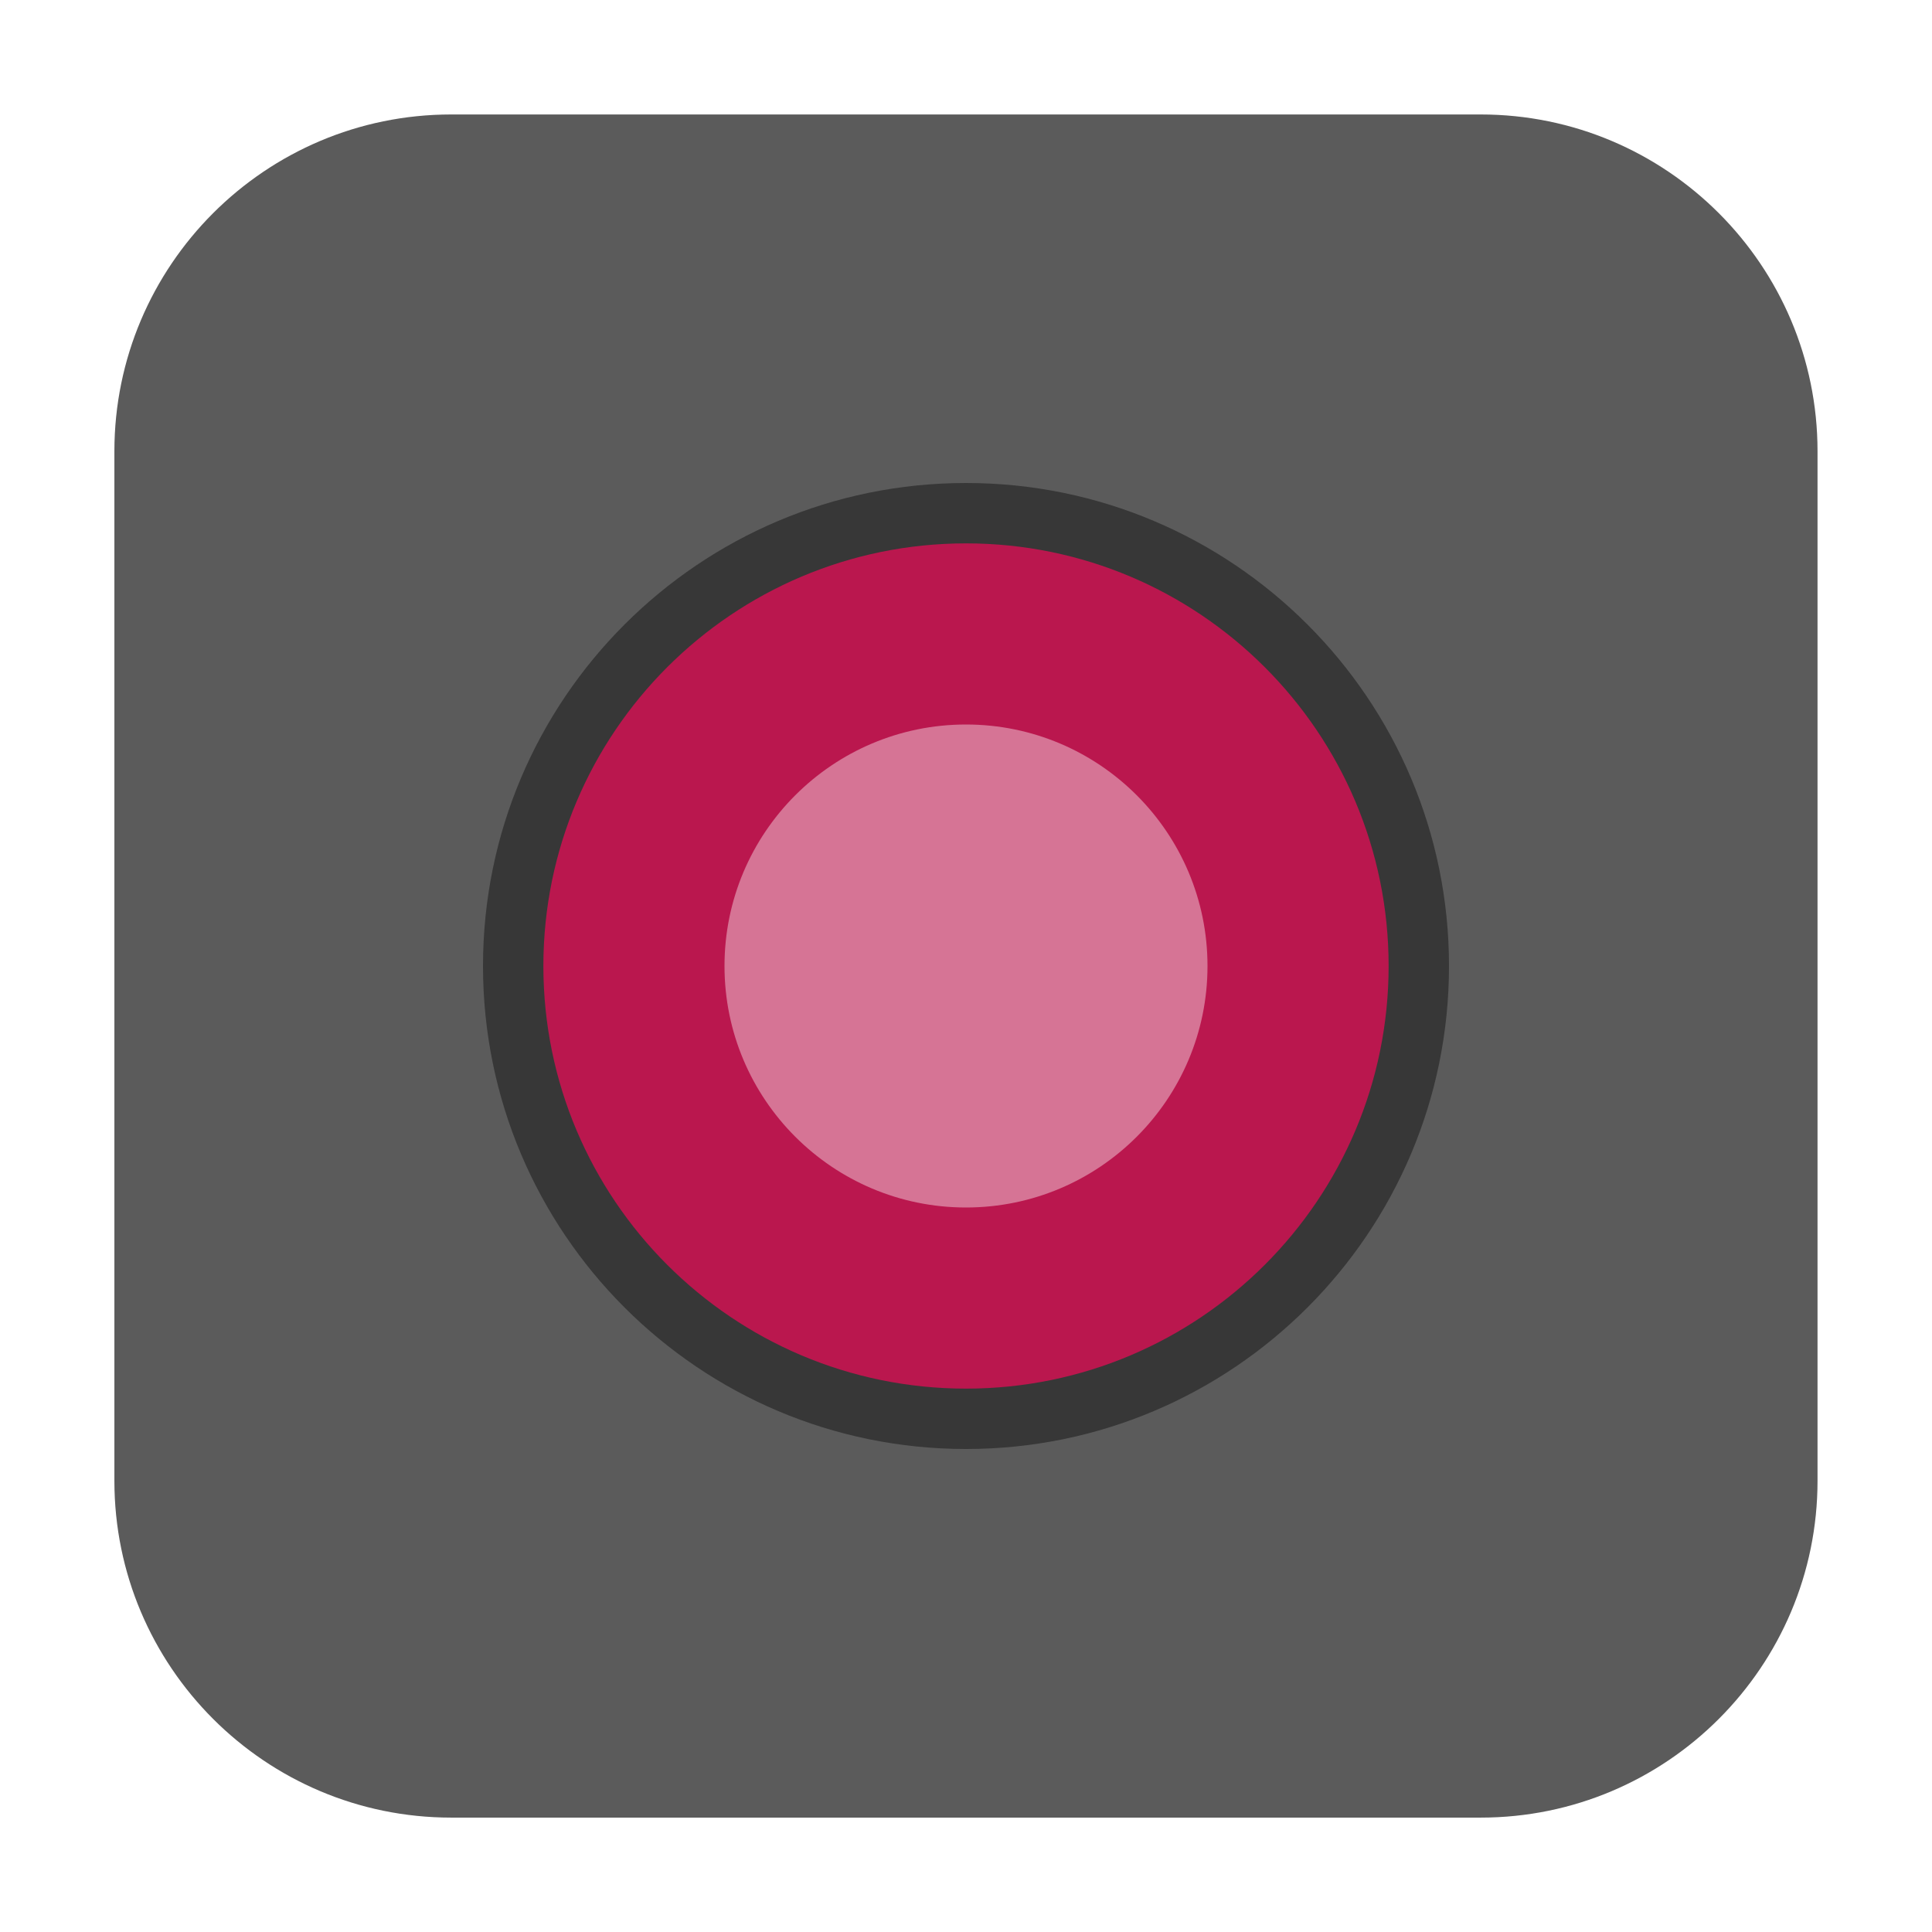<svg height="24pt" viewBox="0 0 24 24" width="24pt" xmlns="http://www.w3.org/2000/svg"><path d="m5.605 1.422h12.789c2.309 0 4.184 1.875 4.184 4.184v12.789c0 2.309-1.875 4.184-4.184 4.184h-12.789c-2.309 0-4.184-1.875-4.184-4.184v-12.789c0-2.309 1.875-4.184 4.184-4.184zm0 0" fill="#5b5b5b" fill-rule="evenodd"/><path d="m18 12c0 3.312-2.688 6-6 6s-6-2.688-6-6 2.688-6 6-6 6 2.688 6 6zm0 0" fill="#373737"/><path d="m17.25 12c0-2.898-2.352-5.25-5.25-5.25s-5.25 2.352-5.25 5.25 2.352 5.25 5.25 5.25 5.25-2.352 5.25-5.25zm0 0" fill="#ba174e"/><path d="m15 12c0 1.656-1.344 3-3 3s-3-1.344-3-3 1.344-3 3-3 3 1.344 3 3zm0 0" fill="#d67495"/></svg>